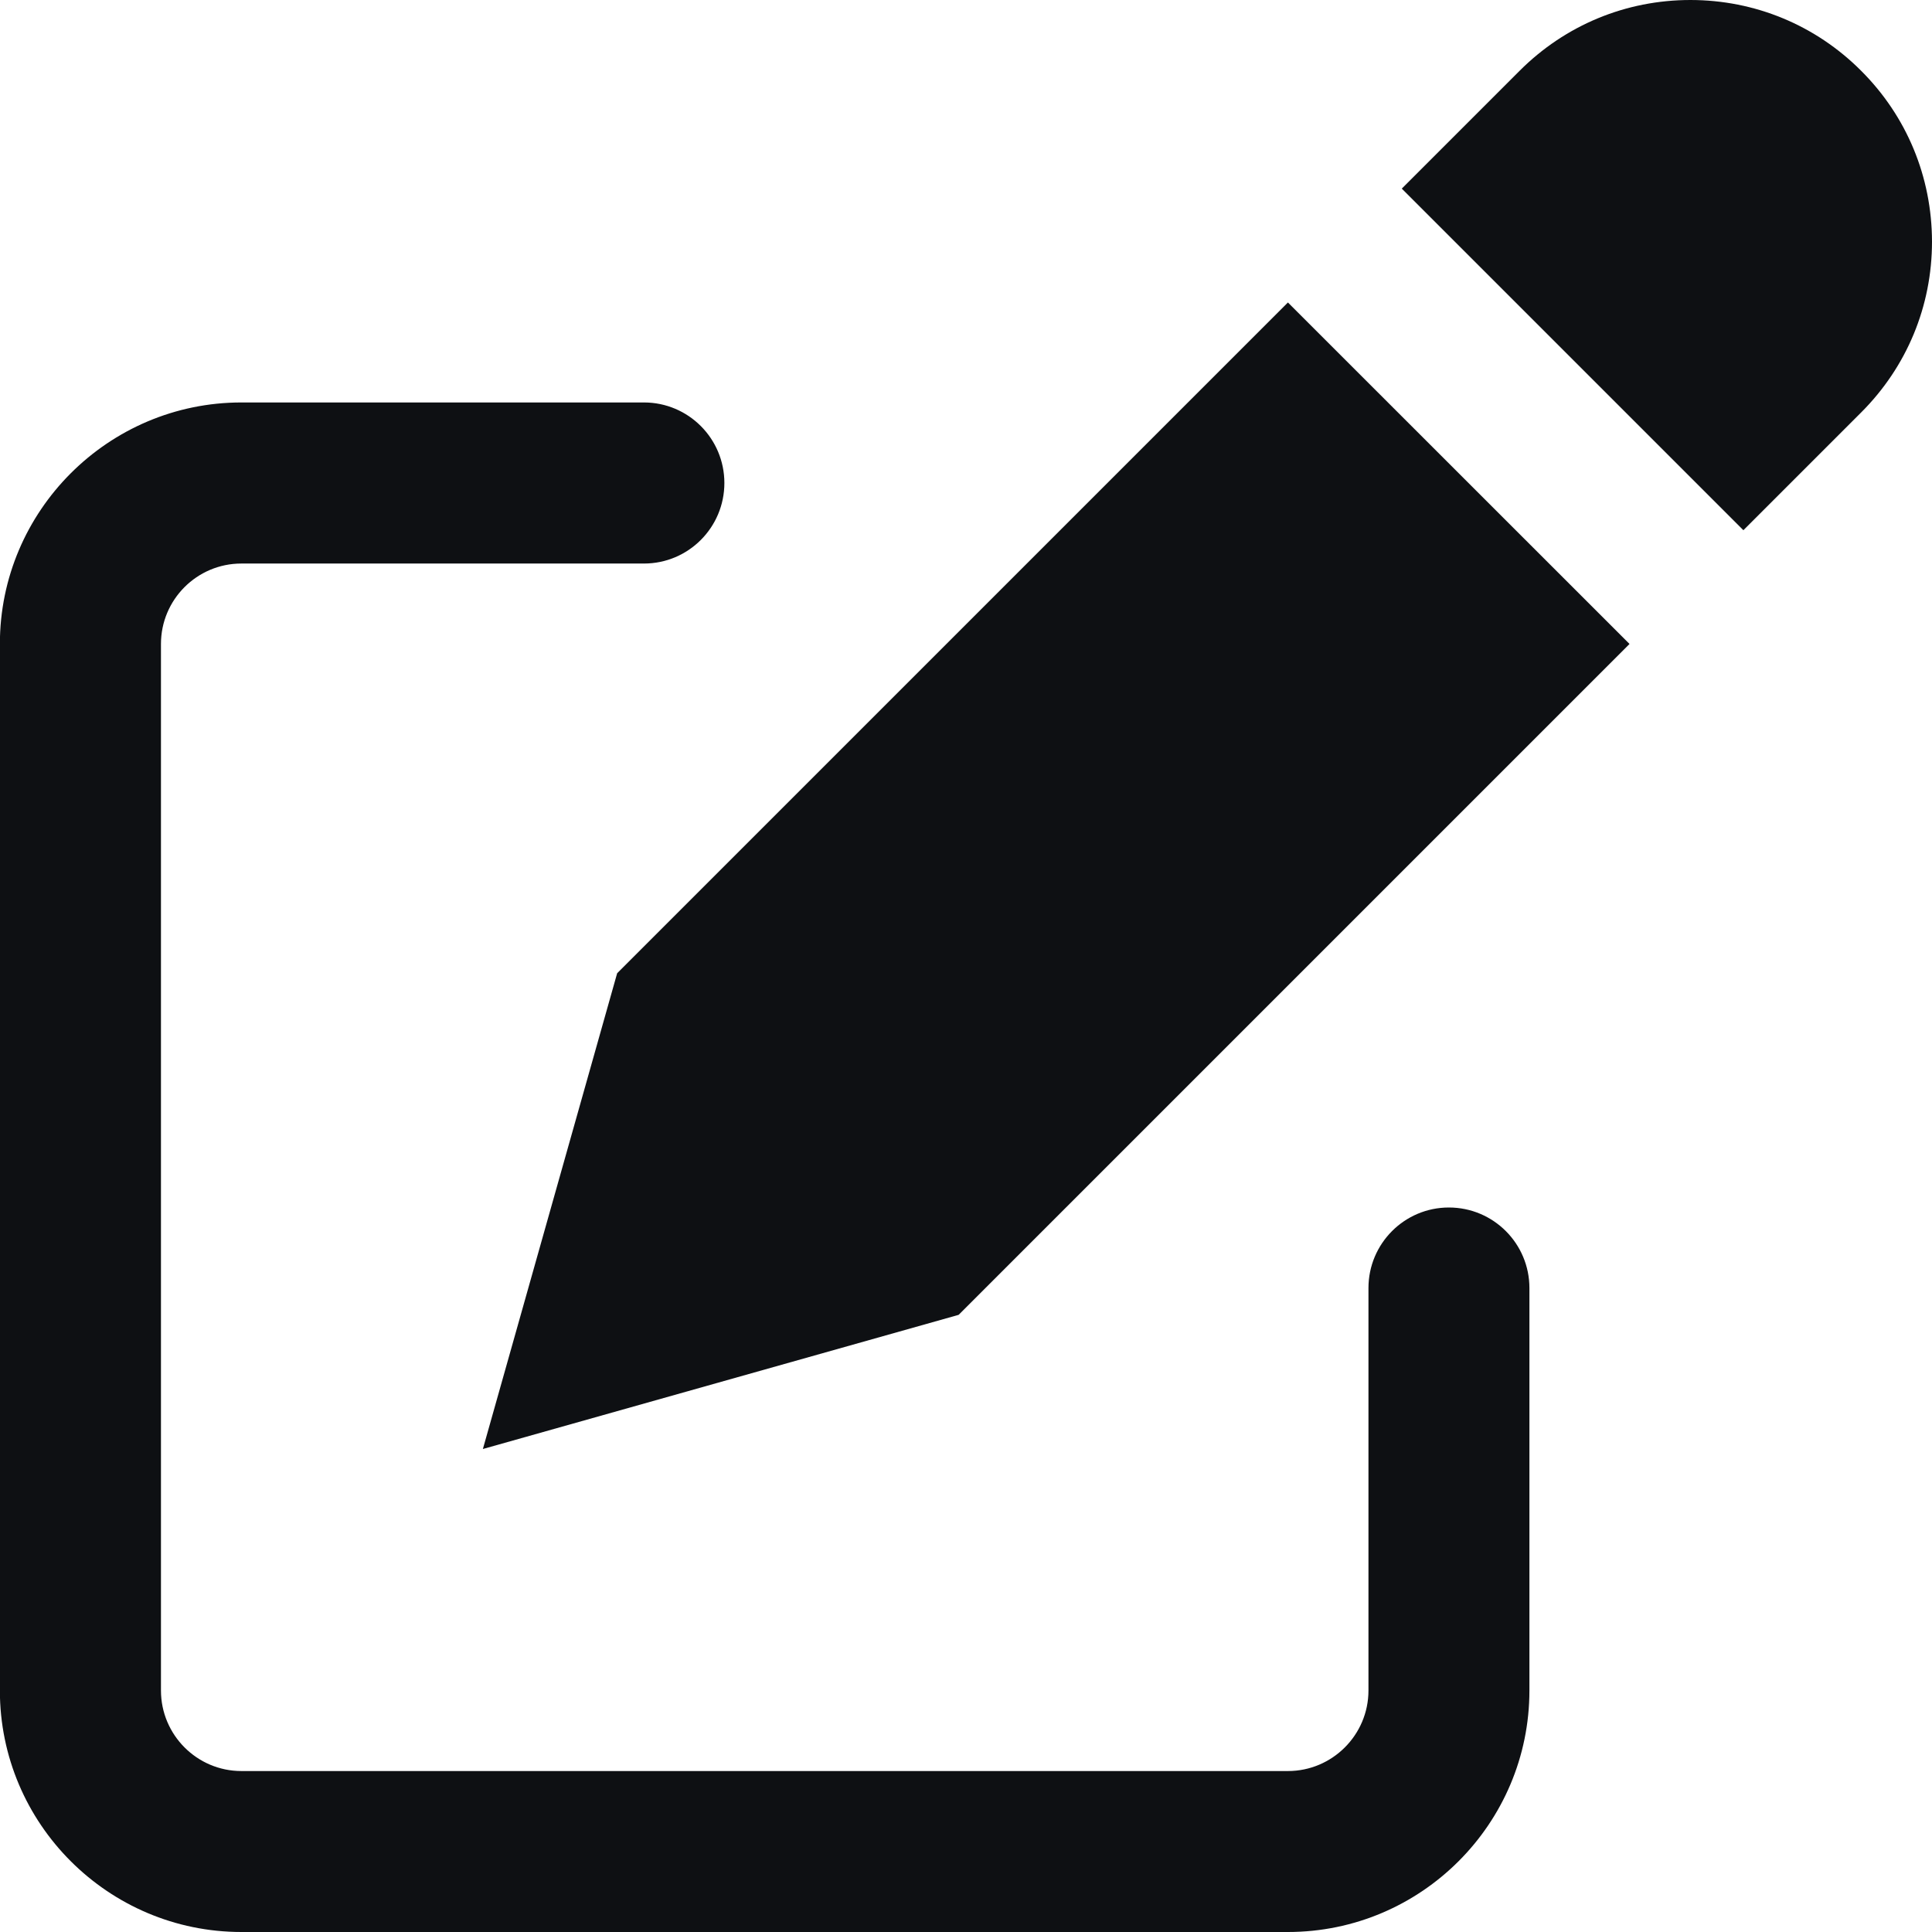 <svg width="16" height="16" viewBox="0 0 16 16" fill="none" xmlns="http://www.w3.org/2000/svg">
<path fill-rule="evenodd" clip-rule="evenodd" d="M15.413 0.586C15.036 0.208 14.533 0 13.999 0C13.465 0 12.963 0.208 12.585 0.586L11.609 1.562L14.438 4.391L15.414 3.415C15.792 3.037 16 2.535 16 2.001C15.999 1.465 15.791 0.963 15.413 0.586ZM5.111 8.06L3.999 12L7.939 10.889L13.495 5.333L10.666 2.505L5.111 8.06ZM11.333 10.667C11.333 10.299 11.631 10 11.999 10C12.368 10 12.666 10.299 12.666 10.667V14C12.666 15.103 11.769 16 10.666 16H1.999C0.897 16 -0.001 15.103 -0.001 14V5.333C-0.001 4.231 0.897 3.333 1.999 3.333H5.333C5.701 3.333 5.999 3.632 5.999 4C5.999 4.368 5.701 4.667 5.333 4.667H1.999C1.631 4.667 1.333 4.966 1.333 5.333V14C1.333 14.367 1.631 14.667 1.999 14.667H10.666C11.034 14.667 11.333 14.367 11.333 14V10.667Z" fill="#0E1013"/>
</svg>
